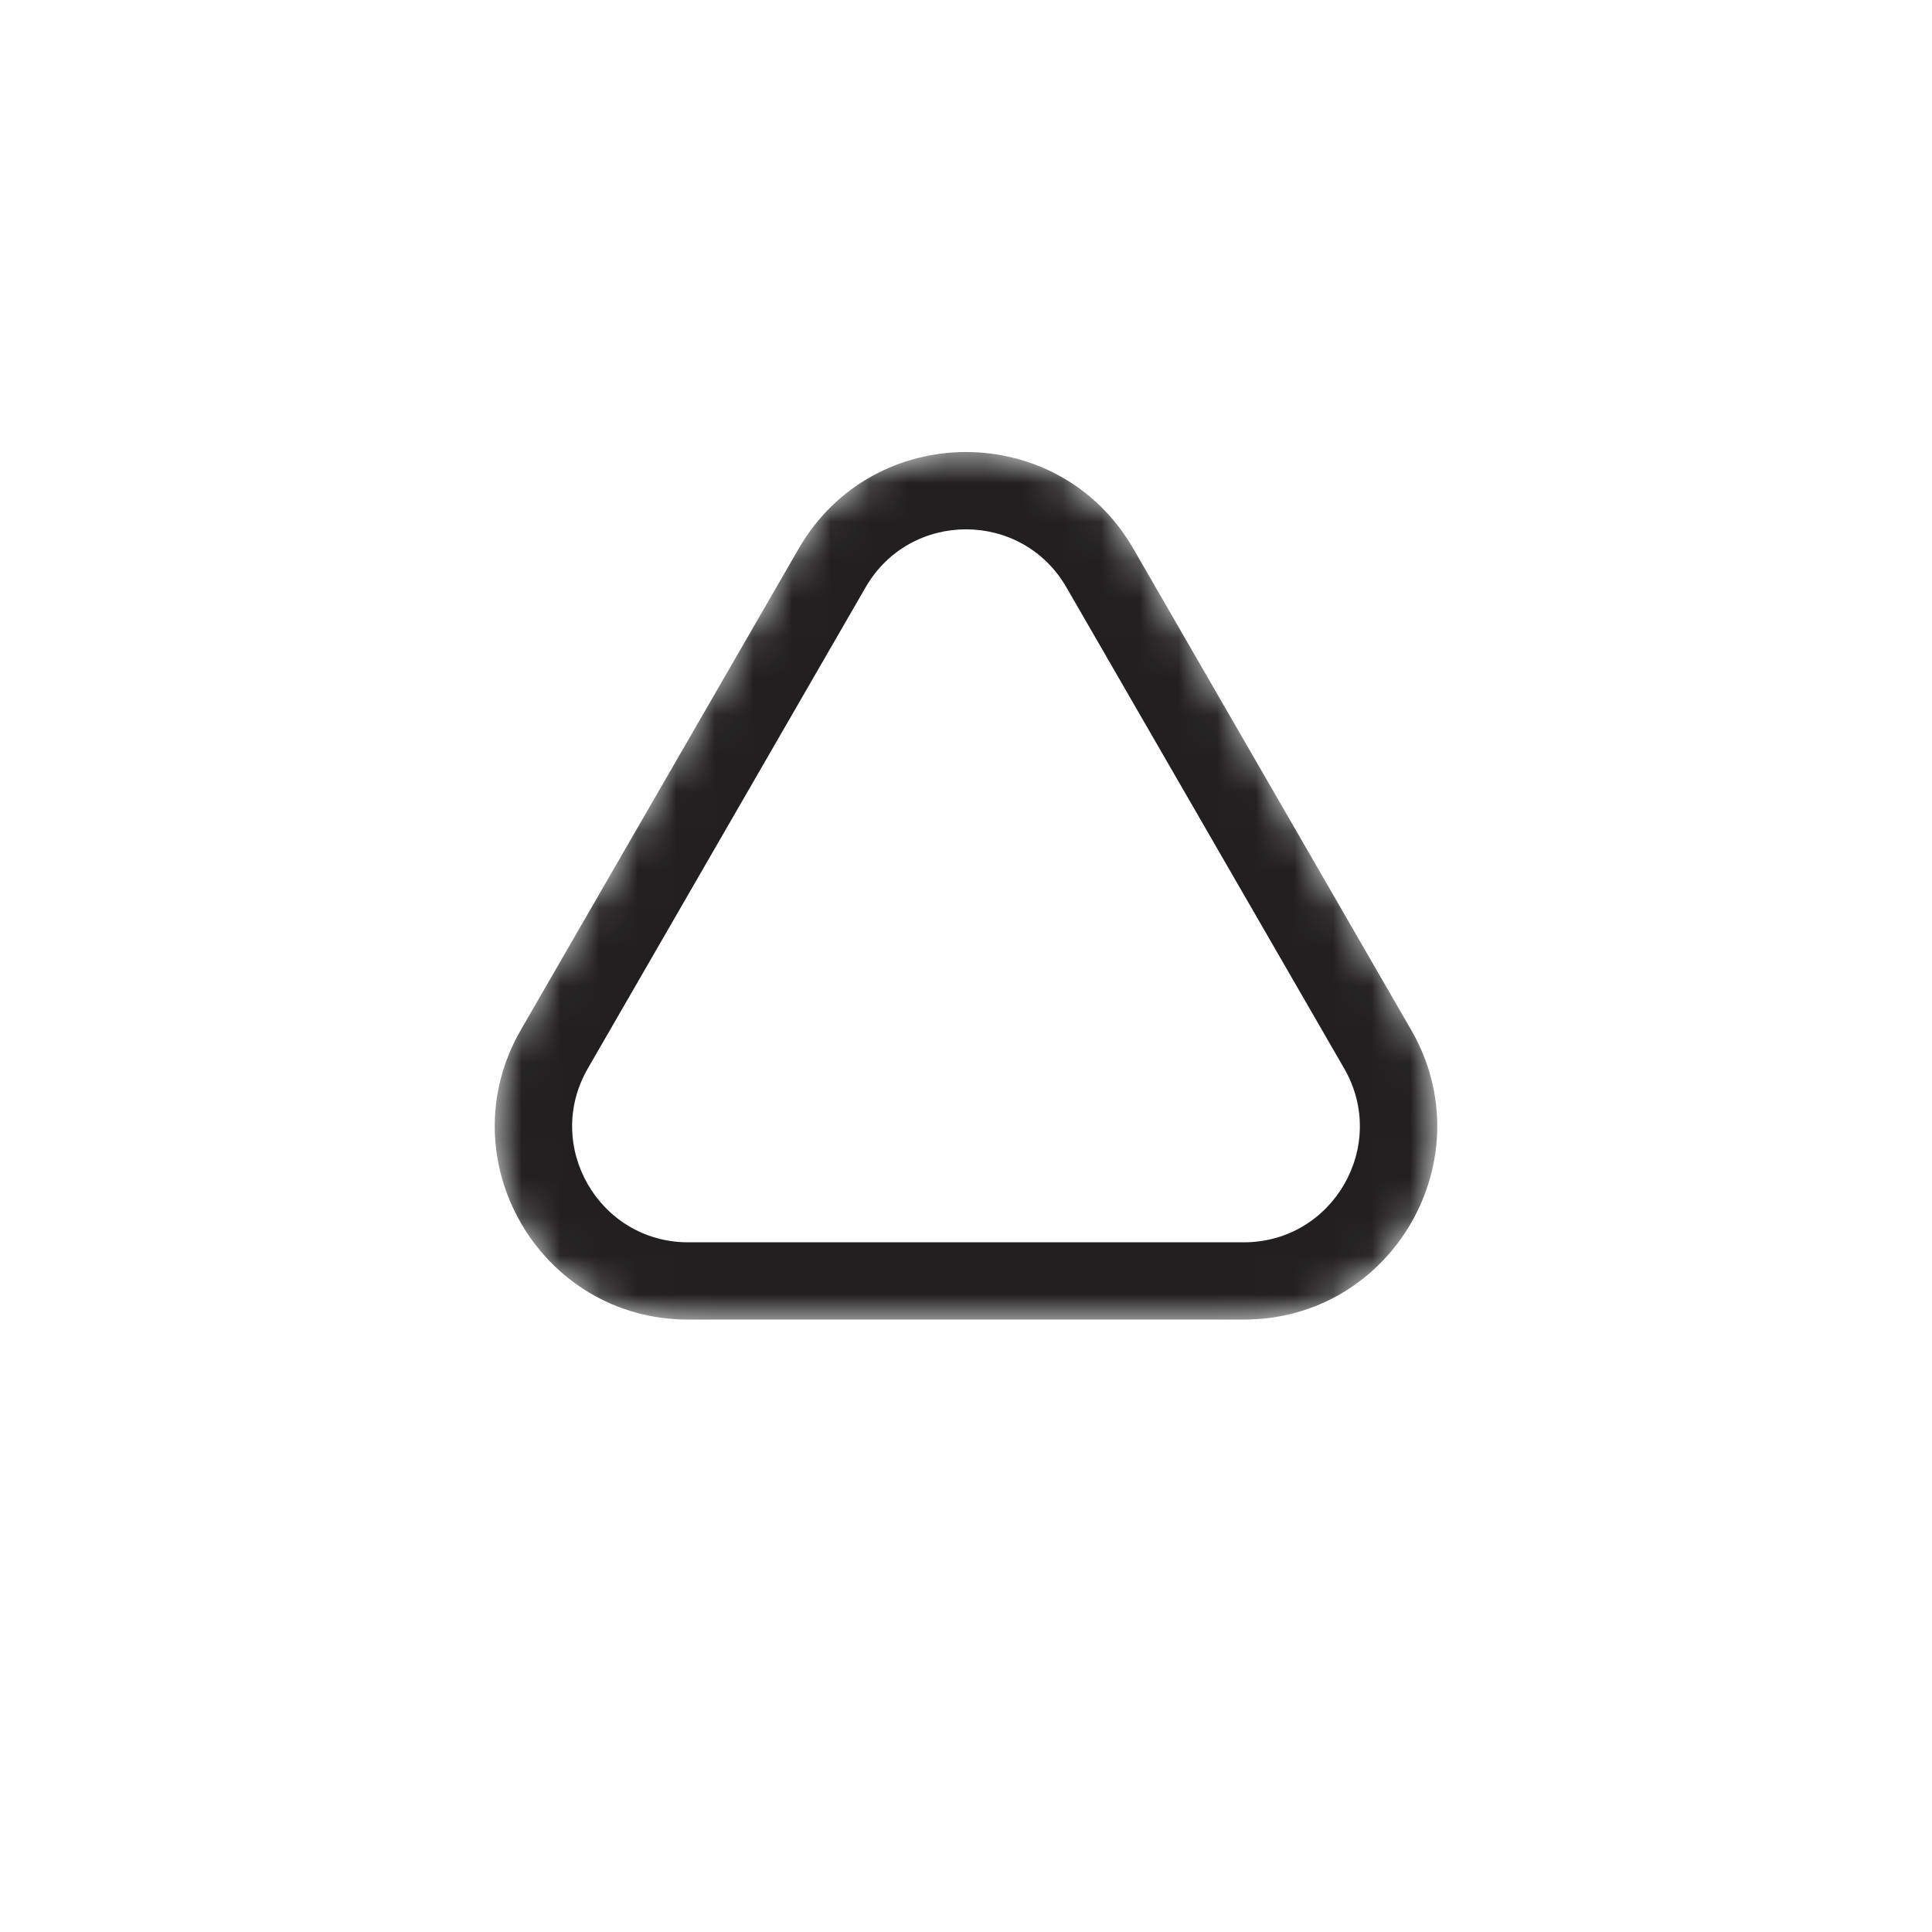 <svg width="50" height="50" viewBox="0 0 50 50" fill="none" xmlns="http://www.w3.org/2000/svg" xmlns:xlink="http://www.w3.org/1999/xlink">
	<desc>
			Created with Pixso.
	</desc>
	<defs/>
	<mask id="mask1_448" mask-type="alpha" maskUnits="userSpaceOnUse" x="0" y="0" width="50" height="50">
		<path id="Polygon 1" d="M32.189 34.151L17.811 34.151C13.962 34.151 11.556 29.984 13.481 26.651L20.67 14.199C22.595 10.865 27.405 10.865 29.33 14.199L36.519 26.651C38.444 29.984 36.038 34.151 32.189 34.151Z" fill="#F177AA" fill-opacity="1" fill-rule="evenodd"/>
		<path id="Polygon 1" d="M17.811 34.151C13.962 34.151 11.556 29.984 13.481 26.651L20.67 14.199C22.595 10.865 27.405 10.865 29.33 14.199L36.519 26.651C38.444 29.984 36.038 34.151 32.189 34.151L17.811 34.151ZM17.811 33.151C14.732 33.151 12.807 29.817 14.347 27.151L21.536 14.699C23.075 12.032 26.925 12.032 28.464 14.699L35.653 27.151C37.193 29.817 35.268 33.151 32.189 33.151L17.811 33.151Z" fill="#000000" fill-opacity="1" fill-rule="evenodd"/>
	</mask>
	<g mask="url(#mask1_448)">
		<path id="Polygon 2" d="M17.811 34.151C13.962 34.151 11.556 29.984 13.481 26.651L20.67 14.199C22.595 10.865 27.405 10.865 29.33 14.199L36.519 26.651C38.444 29.984 36.038 34.151 32.189 34.151L17.811 34.151ZM17.811 32.151C15.502 32.151 14.058 29.651 15.213 27.651L22.402 15.199C23.557 13.199 26.443 13.199 27.598 15.199L34.787 27.651C35.942 29.651 34.498 32.151 32.189 32.151L17.811 32.151Z" fill="#211F1F" fill-opacity="1" fill-rule="evenodd"/>
	</g>
</svg>
